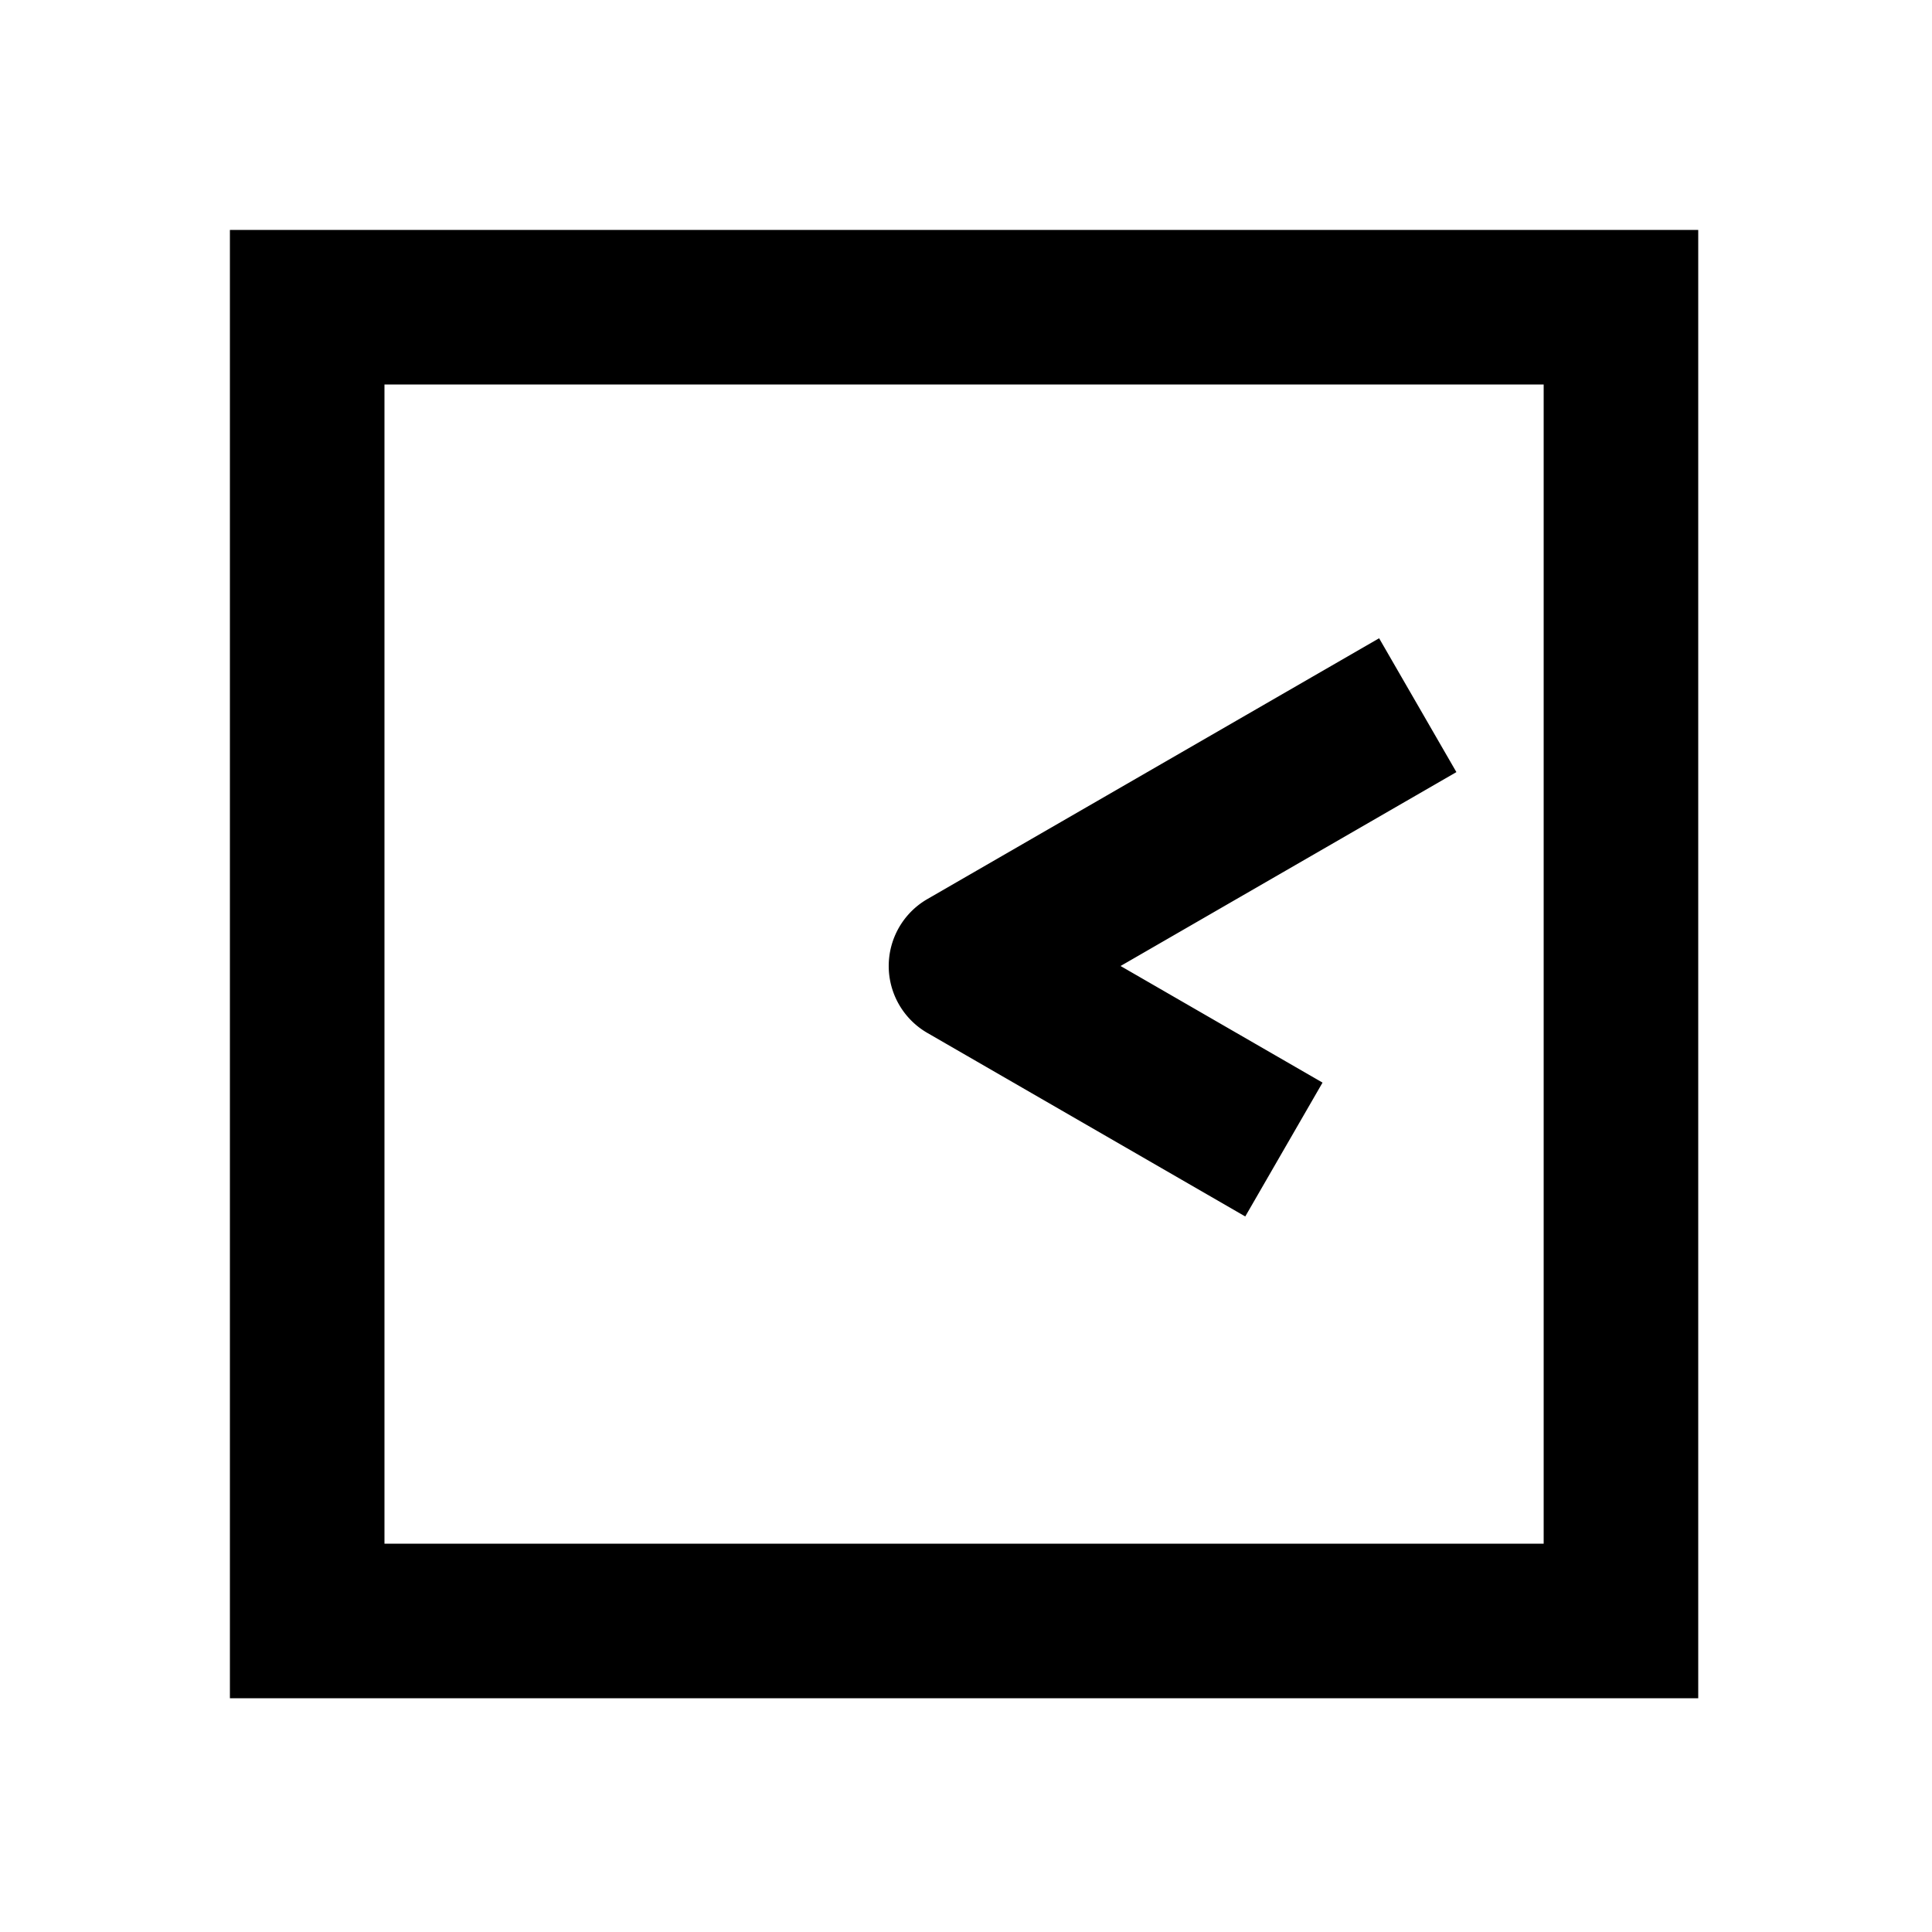 <svg xmlns="http://www.w3.org/2000/svg" width="1000" height="1000" viewBox="0 0 1000 1000"><path d="M-8.316-39.123A40.004 40.004 0 0 0-34.641-20l-75 129.904-20 34.64 69.282 40 20-34.64L0 80l80.36 139.186 20 34.64 69.28-40-20-34.64L34.64-20A40.004 40.004 0 0 0-8.315-39.123ZM381-381h-760v760h760zm-80 80v600h-600v-600z" style="-inkscape-stroke:none" transform="rotate(-90 500 0)"/></svg>